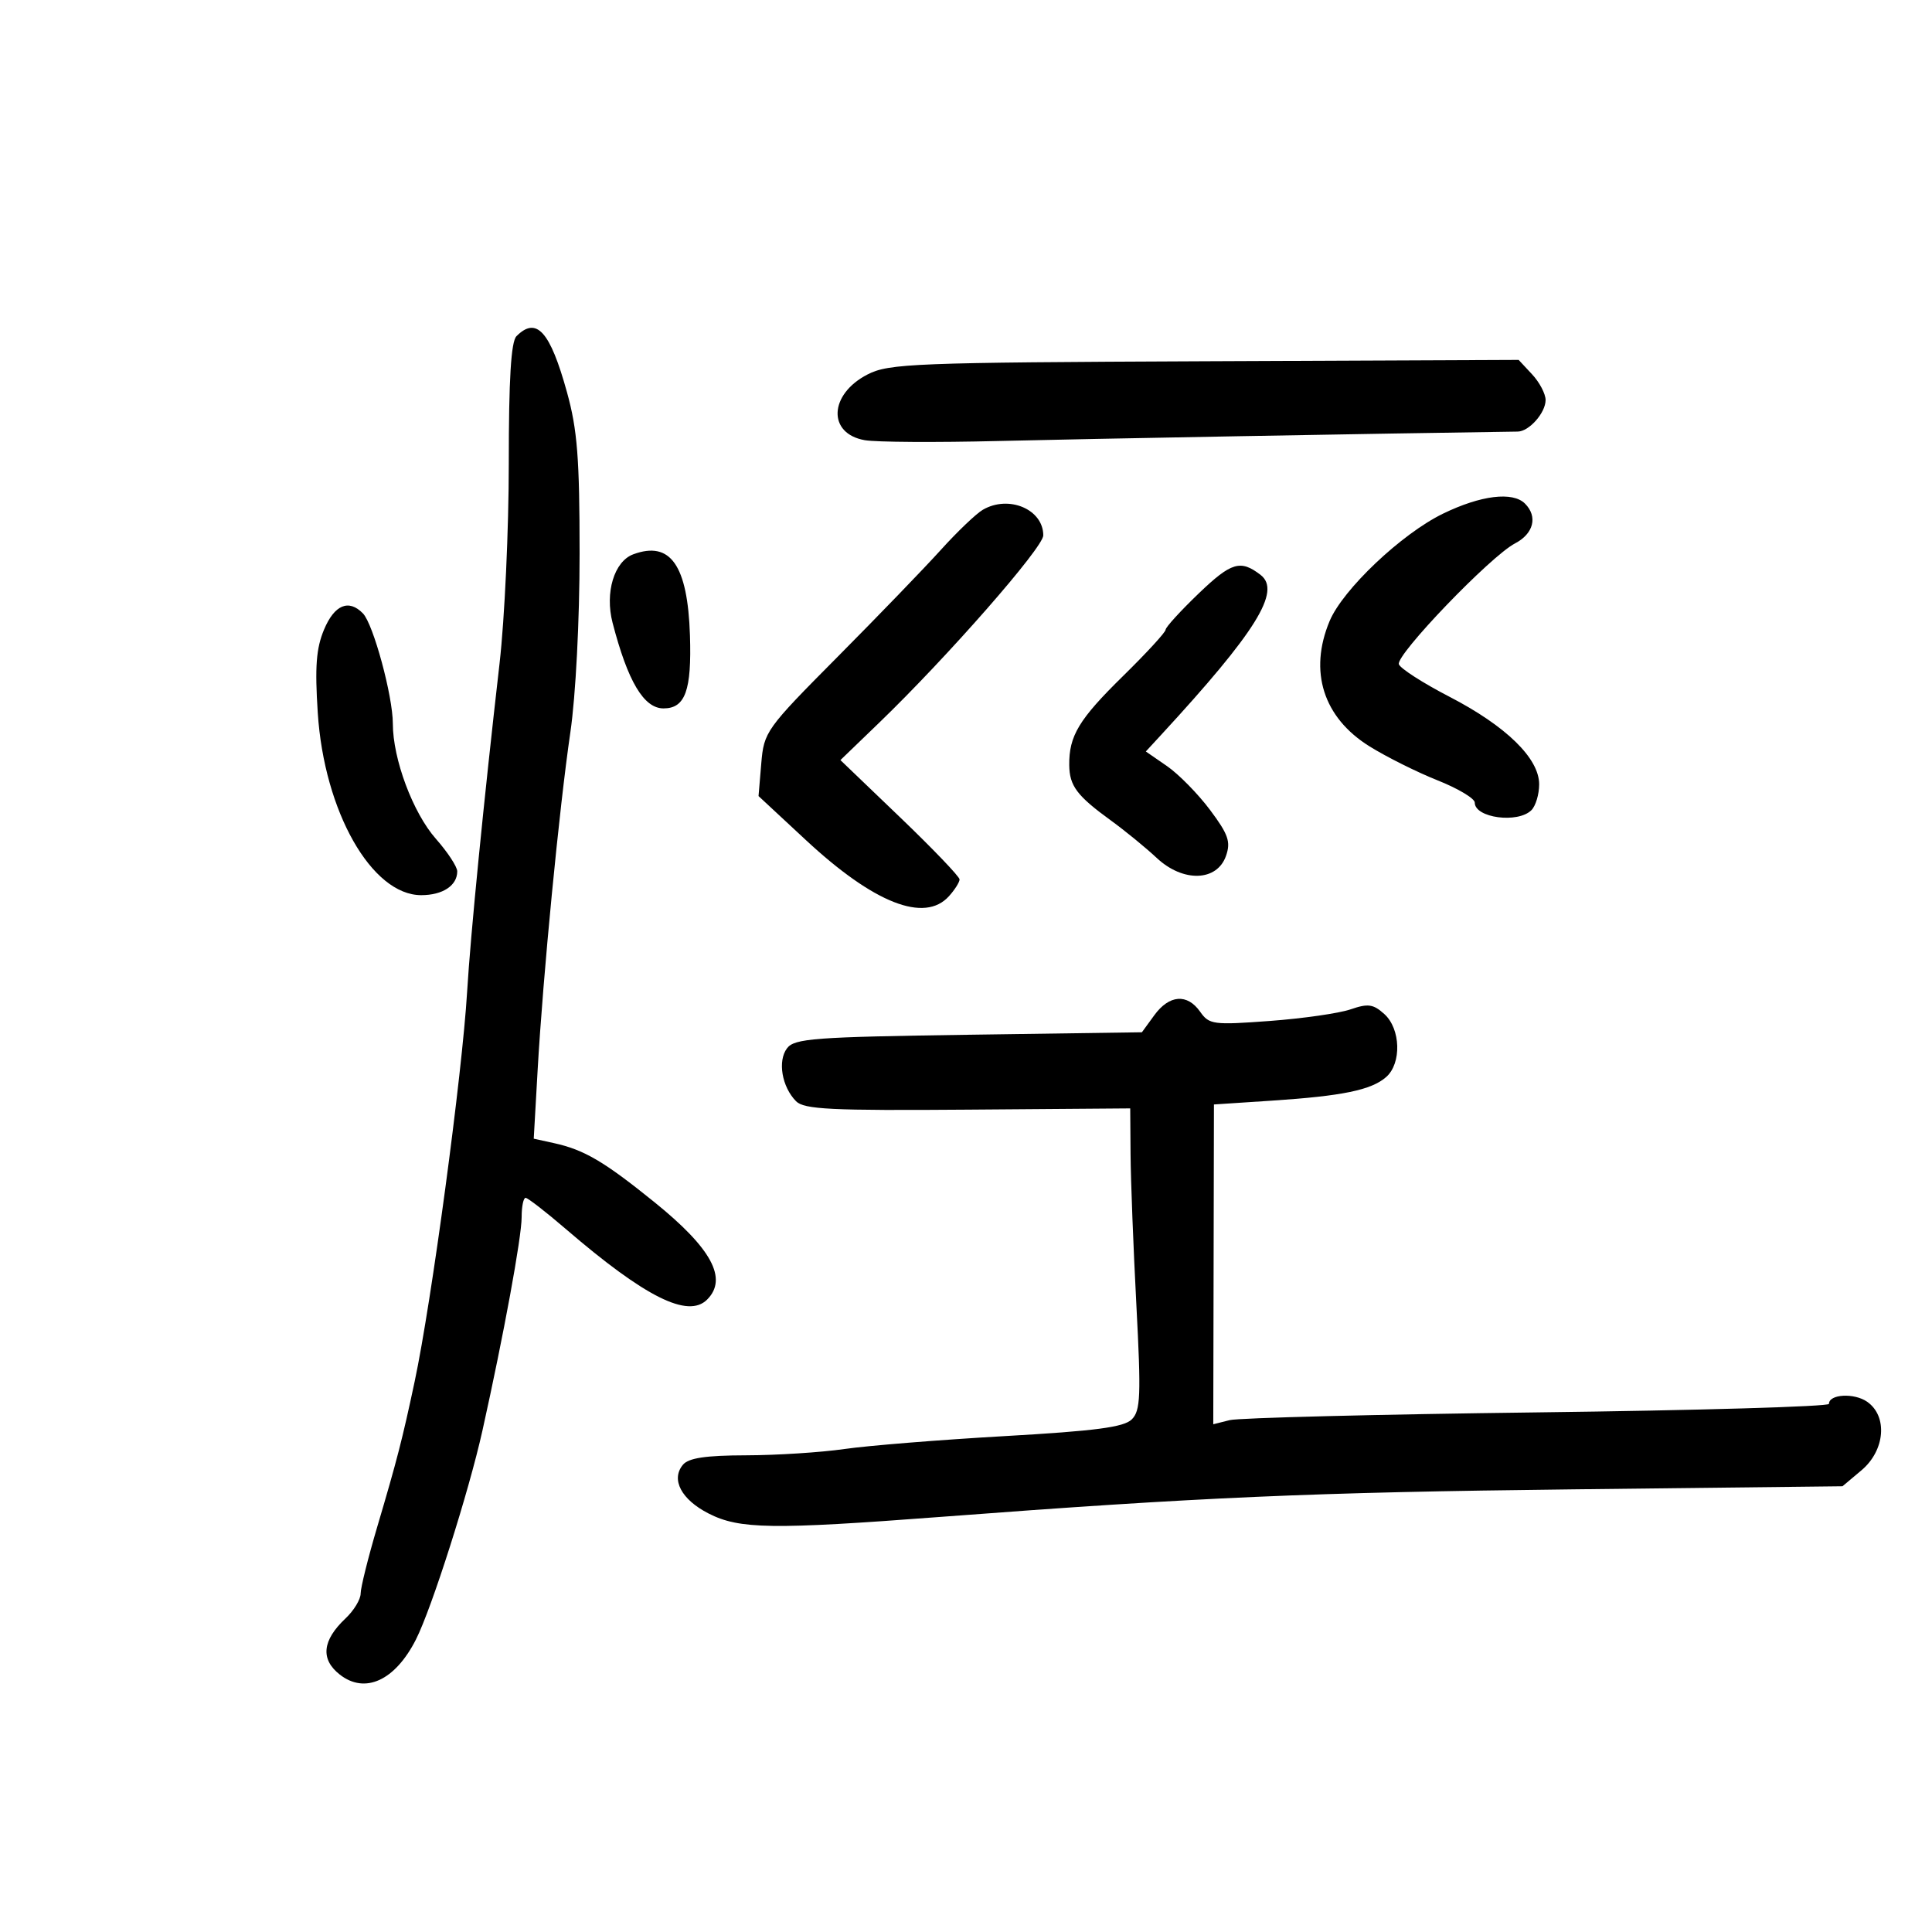 <svg xmlns="http://www.w3.org/2000/svg" width="300" height="300" viewBox="0 0 300 300" version="1.1">
	<path d="M 80.200 52.200 C 79.353 53.047, 79.001 58.852, 79.003 71.950 C 79.005 82.153, 78.361 96.125, 77.572 103 C 75.098 124.569, 73.063 145.177, 72.535 154 C 71.767 166.830, 67.002 202.235, 64.392 214.500 C 62.472 223.526, 61.667 226.651, 58.560 237.146 C 57.152 241.902, 56 246.536, 56 247.444 C 56 248.352, 54.948 250.087, 53.663 251.298 C 50.037 254.714, 49.731 257.643, 52.751 260.018 C 56.677 263.107, 61.345 260.964, 64.583 254.588 C 67.032 249.768, 72.803 231.637, 74.917 222.120 C 78.221 207.253, 81 192.124, 81 189.002 C 81 187.351, 81.276 186, 81.614 186 C 81.952 186, 84.765 188.180, 87.864 190.844 C 100.198 201.444, 106.839 204.761, 109.800 201.800 C 113.043 198.557, 110.512 193.862, 101.664 186.707 C 93.798 180.347, 90.718 178.536, 86.007 177.501 L 82.879 176.814 83.484 166.157 C 84.313 151.551, 86.834 125.535, 88.566 113.710 C 89.395 108.051, 90 96.336, 90 85.947 C 90 71.152, 89.653 66.721, 88.034 60.881 C 85.413 51.422, 83.309 49.091, 80.200 52.200 M 134.720 58.140 C 128.715 61.220, 128.455 67.334, 134.284 68.352 C 136.053 68.660, 145.375 68.718, 155 68.479 C 168.112 68.153, 214.698 67.309, 235.679 67.016 C 237.445 66.992, 240 64.095, 240 62.117 C 240 61.160, 239.059 59.367, 237.908 58.132 L 235.817 55.887 187.056 56.096 C 141.967 56.289, 138.027 56.443, 134.720 58.140 M 224.068 79.762 C 217.631 82.891, 208.512 91.529, 206.460 96.442 C 203.195 104.256, 205.478 111.427, 212.654 115.893 C 215.291 117.534, 220.047 119.909, 223.224 121.171 C 226.401 122.433, 229 123.988, 229 124.626 C 229 127.008, 235.698 127.902, 237.800 125.800 C 238.460 125.140, 239 123.333, 239 121.785 C 239 117.749, 233.865 112.740, 225.055 108.182 C 220.960 106.064, 217.432 103.796, 217.215 103.144 C 216.727 101.681, 231.461 86.352, 235.250 84.380 C 238.146 82.872, 238.813 80.213, 236.800 78.200 C 234.896 76.296, 229.949 76.903, 224.068 79.762 M 152.616 79.155 C 151.579 79.757, 148.654 82.550, 146.116 85.361 C 143.577 88.172, 136.355 95.653, 130.067 101.986 C 118.916 113.215, 118.623 113.625, 118.209 118.557 L 117.784 123.613 125.142 130.451 C 135.700 140.262, 143.563 143.351, 147.345 139.171 C 148.255 138.165, 149 136.988, 149 136.555 C 149 136.122, 144.838 131.777, 139.750 126.898 L 130.500 118.027 136.500 112.242 C 147.118 102.003, 162 85.017, 162 83.136 C 162 79.088, 156.644 76.816, 152.616 79.155 M 98.338 86.071 C 95.371 87.168, 93.904 92.014, 95.120 96.704 C 97.483 105.820, 99.971 110, 103.033 110 C 106.407 110, 107.416 107.211, 107.136 98.655 C 106.780 87.763, 104.105 83.937, 98.338 86.071 M 186.157 92.129 C 183.321 94.849, 180.997 97.395, 180.993 97.787 C 180.989 98.179, 178.014 101.415, 174.382 104.978 C 167.529 111.699, 165.978 114.269, 166.032 118.815 C 166.070 122.038, 167.230 123.578, 172.500 127.404 C 174.700 129.001, 177.905 131.621, 179.623 133.227 C 183.711 137.048, 188.980 136.886, 190.374 132.896 C 191.136 130.713, 190.735 129.560, 187.892 125.761 C 186.026 123.269, 183.020 120.208, 181.212 118.960 L 177.923 116.690 180.315 114.095 C 195.047 98.111, 198.985 91.780, 195.750 89.278 C 192.632 86.865, 191.205 87.289, 186.157 92.129 M 50.322 97.750 C 49.095 100.670, 48.879 103.538, 49.344 110.707 C 50.336 126.002, 57.715 139, 65.406 139 C 68.744 139, 71 137.509, 71 135.303 C 71 134.589, 69.509 132.317, 67.686 130.253 C 64.121 126.215, 61 117.868, 61 112.370 C 61 108.086, 57.969 96.909, 56.357 95.250 C 54.157 92.985, 51.938 93.904, 50.322 97.750 M 179.240 157.645 L 177.313 160.290 150.407 160.676 C 126.416 161.021, 123.360 161.249, 122.205 162.781 C 120.722 164.750, 121.410 168.768, 123.611 171 C 124.859 172.265, 129.035 172.470, 150.295 172.305 L 175.500 172.111 175.553 179.305 C 175.583 183.262, 175.989 193.776, 176.457 202.668 C 177.197 216.752, 177.105 219.037, 175.744 220.399 C 174.528 221.614, 170.130 222.193, 155.976 223.001 C 145.963 223.573, 134.785 224.473, 131.135 225.001 C 127.486 225.528, 120.618 225.969, 115.872 225.980 C 109.569 225.995, 106.920 226.391, 106.040 227.452 C 104.147 229.733, 105.794 232.854, 110.033 235.017 C 114.815 237.457, 119.861 237.531, 146 235.547 C 186.435 232.479, 203.663 231.728, 244.300 231.264 L 286.101 230.786 289.050 228.304 C 292.714 225.222, 293.155 219.922, 289.935 217.667 C 287.923 216.258, 284 216.473, 284 217.993 C 284 218.410, 263.637 219.005, 238.750 219.314 C 213.863 219.623, 192.352 220.164, 190.948 220.517 L 188.396 221.157 188.448 196.329 L 188.500 171.500 197.500 170.907 C 208.475 170.185, 212.956 169.258, 215.250 167.234 C 217.659 165.109, 217.503 159.765, 214.964 157.467 C 213.242 155.909, 212.432 155.796, 209.714 156.733 C 207.946 157.343, 202.303 158.153, 197.173 158.534 C 188.405 159.183, 187.757 159.098, 186.366 157.112 C 184.359 154.247, 181.563 154.456, 179.240 157.645" stroke="none" fill="black" fill-rule="evenodd"/>
</svg>